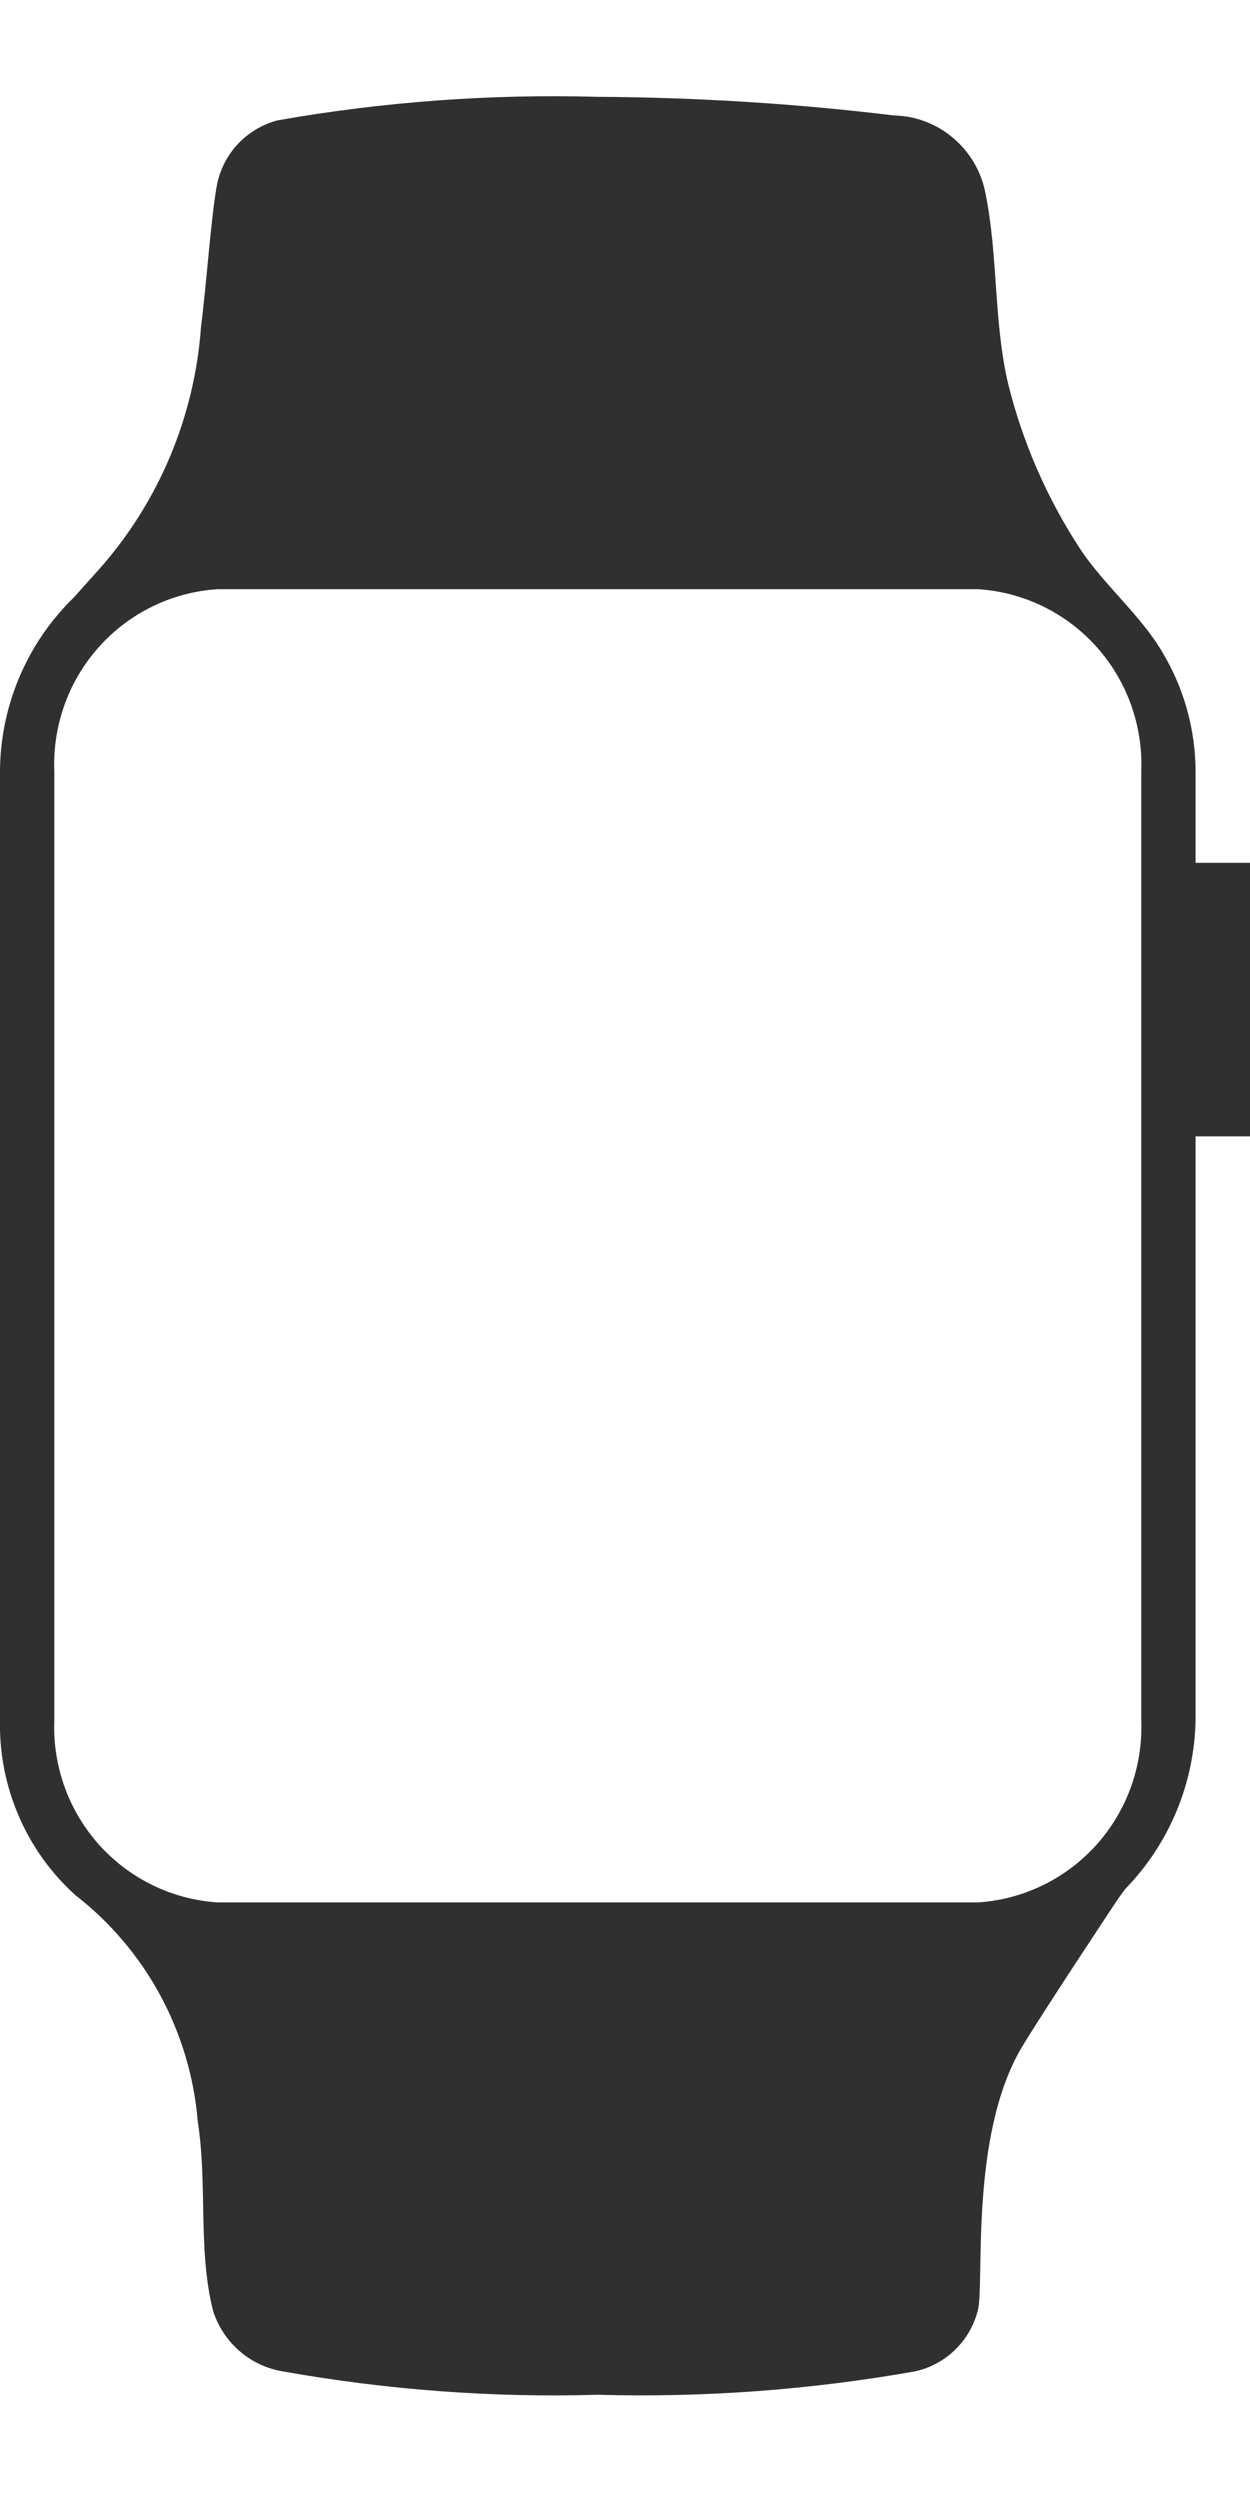 <svg width="11" height="22" viewBox="0 0 11 22" fill="none" xmlns="http://www.w3.org/2000/svg">
<path d="M11 10V7.593H10.521V6.788C10.52 6.422 10.421 6.063 10.234 5.748C10.043 5.416 9.703 5.137 9.498 4.819C9.21 4.377 8.998 3.888 8.871 3.375C8.742 2.821 8.785 2.248 8.67 1.69C8.632 1.502 8.531 1.334 8.385 1.212C8.239 1.089 8.057 1.02 7.867 1.016C7.002 0.911 6.132 0.857 5.26 0.852C4.317 0.826 3.373 0.895 2.443 1.059C2.314 1.093 2.195 1.162 2.102 1.258C2.008 1.355 1.943 1.476 1.913 1.608C1.86 1.868 1.817 2.508 1.769 2.874C1.713 3.667 1.397 4.419 0.87 5.012L0.65 5.257C0.446 5.456 0.283 5.694 0.171 5.957C0.06 6.22 0.001 6.503 -0 6.788V15.137C-0.006 15.427 0.05 15.715 0.165 15.981C0.279 16.247 0.45 16.485 0.664 16.678C0.971 16.916 1.225 17.216 1.41 17.558C1.595 17.901 1.708 18.278 1.74 18.667C1.827 19.225 1.74 19.793 1.874 20.332C1.917 20.469 1.996 20.591 2.104 20.686C2.211 20.78 2.342 20.843 2.482 20.867C3.399 21.031 4.33 21.101 5.26 21.074C6.198 21.1 7.135 21.031 8.058 20.867C8.192 20.836 8.314 20.769 8.411 20.672C8.509 20.575 8.577 20.452 8.608 20.318C8.661 20.058 8.537 18.792 8.986 18.026C9.144 17.757 9.818 16.741 9.818 16.741C9.818 16.741 9.89 16.635 9.909 16.616C10.292 16.219 10.511 15.69 10.521 15.137V10H11ZM10.043 15.137C10.059 15.54 9.918 15.933 9.65 16.233C9.382 16.532 9.008 16.715 8.608 16.741H1.913C1.513 16.715 1.139 16.532 0.871 16.233C0.603 15.933 0.462 15.54 0.478 15.137V6.788C0.462 6.386 0.603 5.992 0.871 5.693C1.139 5.393 1.513 5.211 1.913 5.185H8.608C9.008 5.211 9.382 5.393 9.65 5.693C9.918 5.992 10.059 6.386 10.043 6.788V15.137Z" fill="#303030"/>
</svg>
